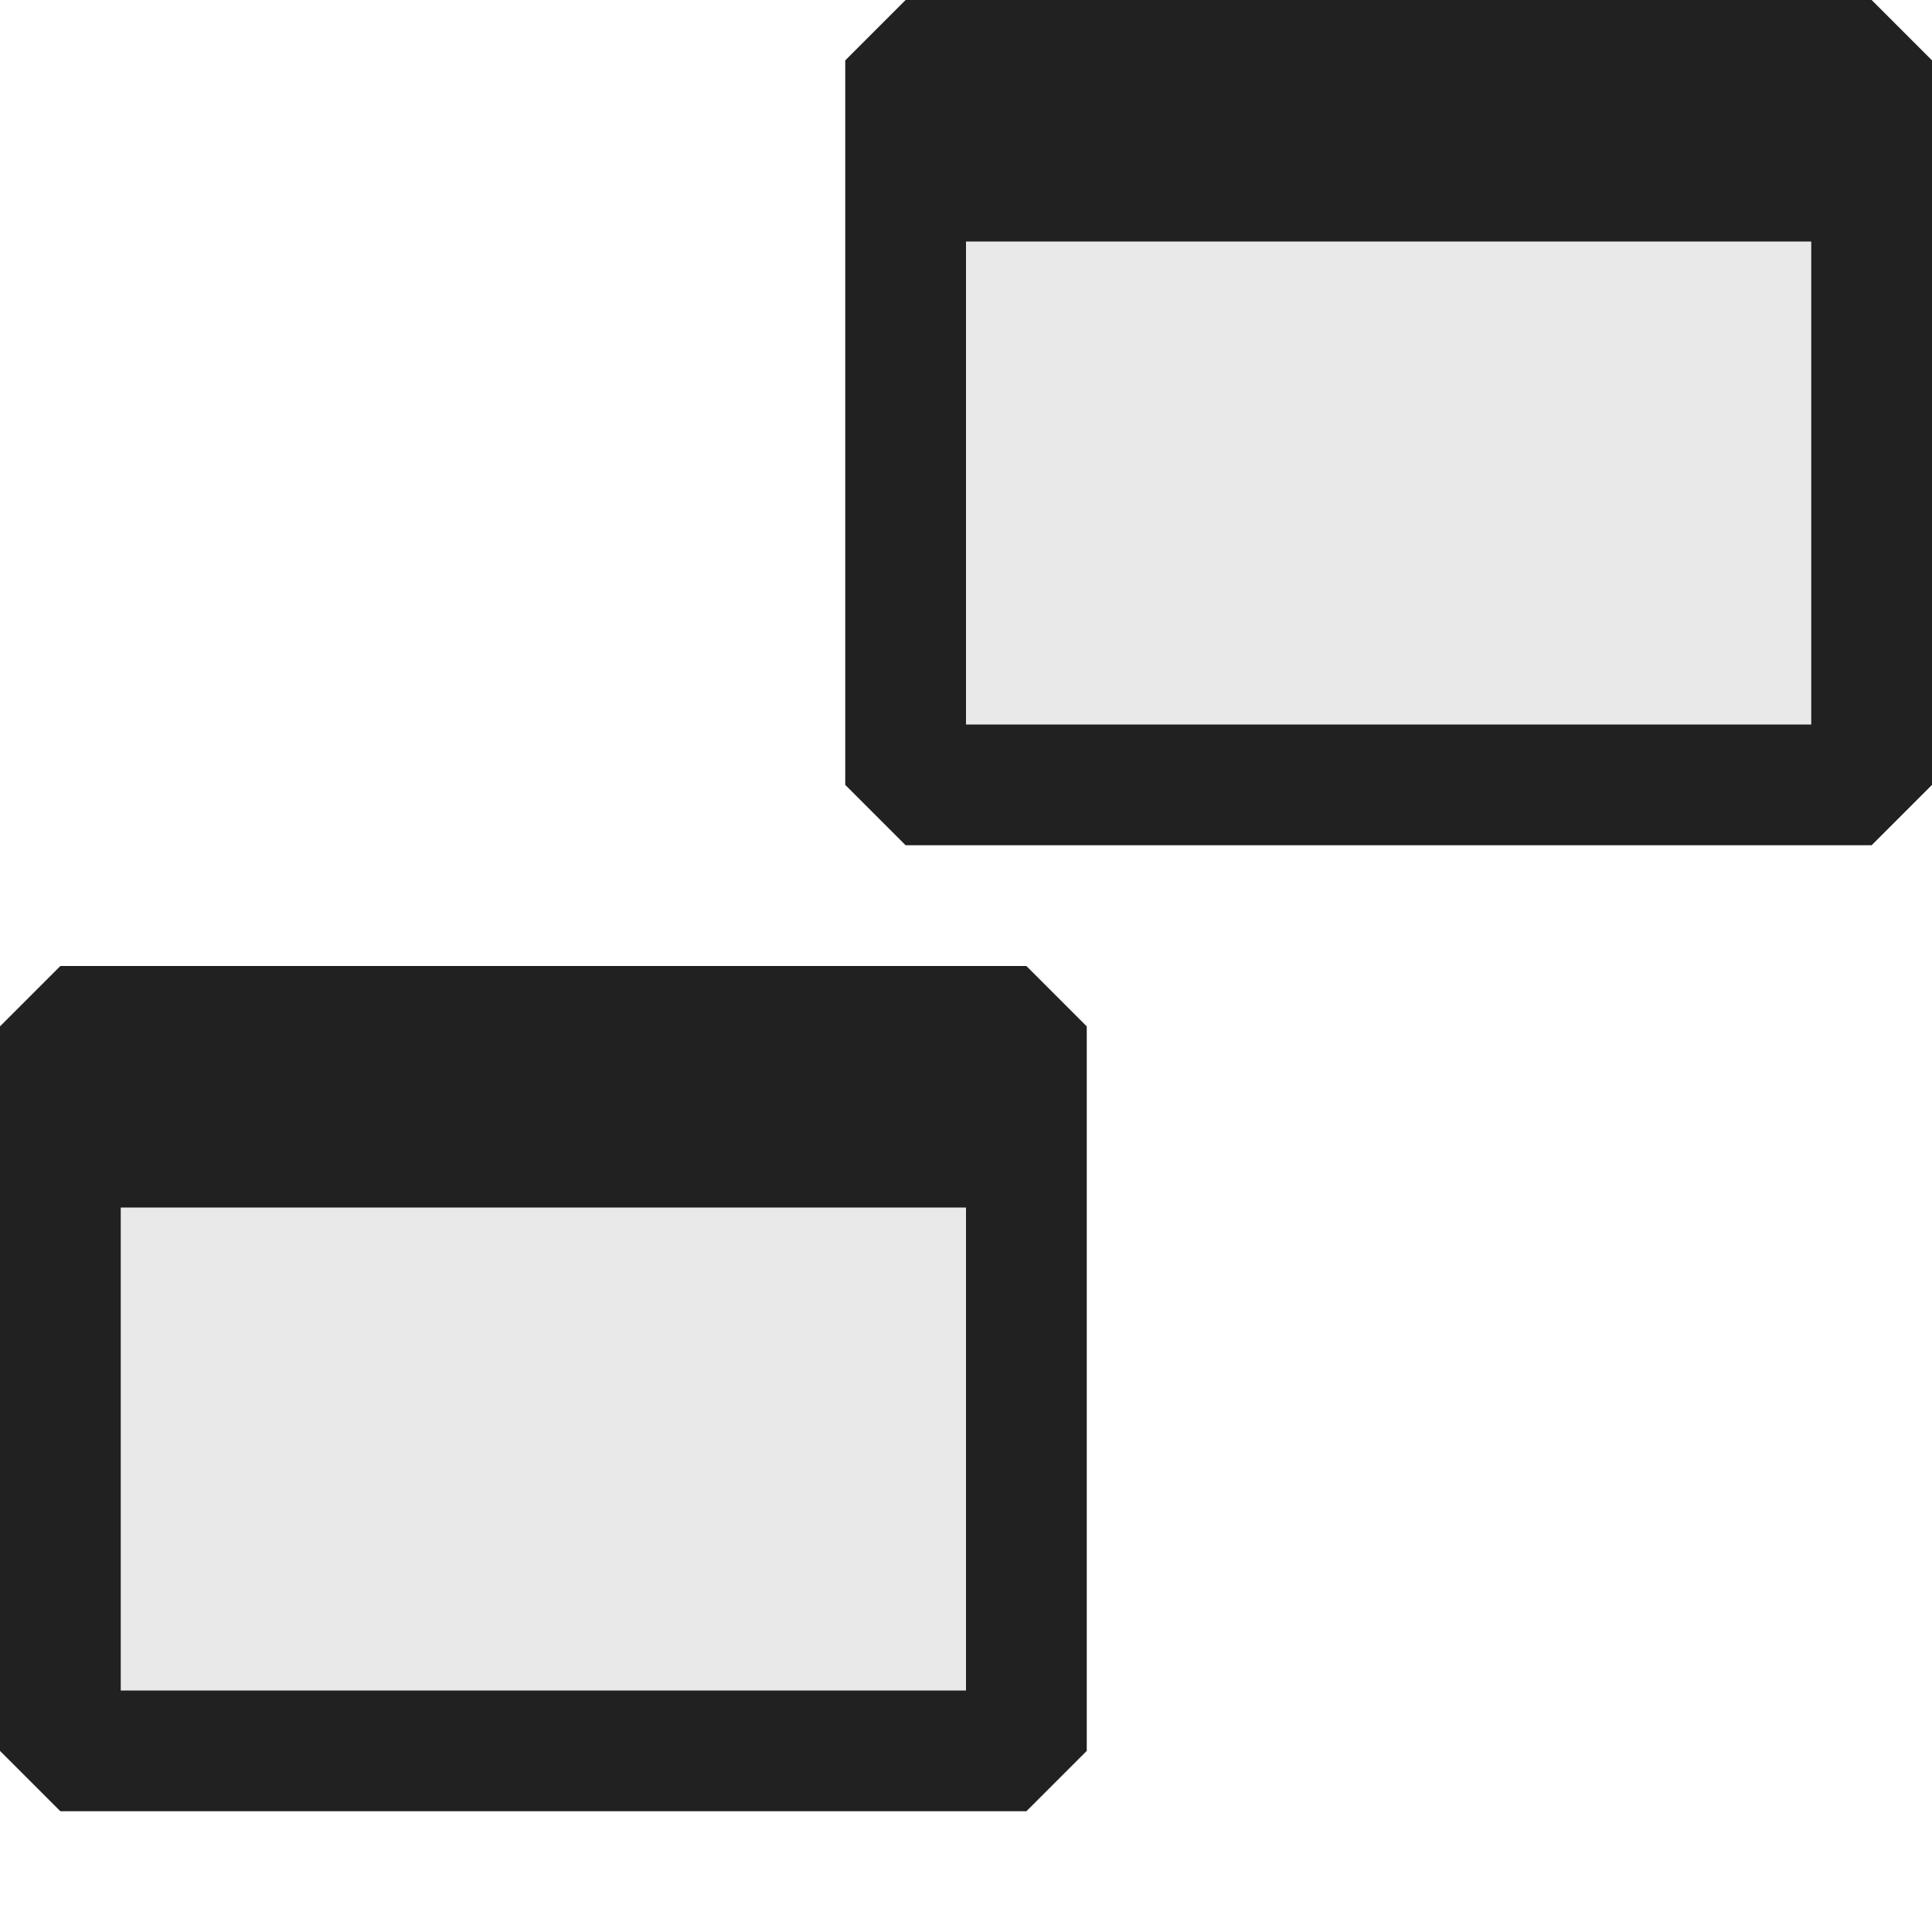 <svg xmlns="http://www.w3.org/2000/svg" viewBox="0 0 16 16">
  <defs>
    <style>.canvas{fill: none; opacity: 0;}.light-defaultgrey-10{fill: #212121; opacity: 0.1;}.light-defaultgrey{fill: #212121; opacity: 1;}</style>
  </defs>
  <title>IconLightSynonym</title>
  <g id="canvas">
    <path class="canvas" d="M16,16H0V0H16Z" />
  </g>
  <g id="level-1">
    <path class="light-defaultgrey-10" d="M.5,9.5v5h8v-5Z" />
    <path class="light-defaultgrey" d="M8.5,8H.5L0,8.5v6l.5.5h8l.5-.5v-6ZM8,14H1V10H8Z" />
    <path class="light-defaultgrey-10" d="M7.5,1.5v5h8v-5Z" />
    <path class="light-defaultgrey" d="M15.5,0h-8L7,.5v6l.5.5h8l.5-.5V.5ZM15,6H8V2h7Z" />
  </g>
</svg>
